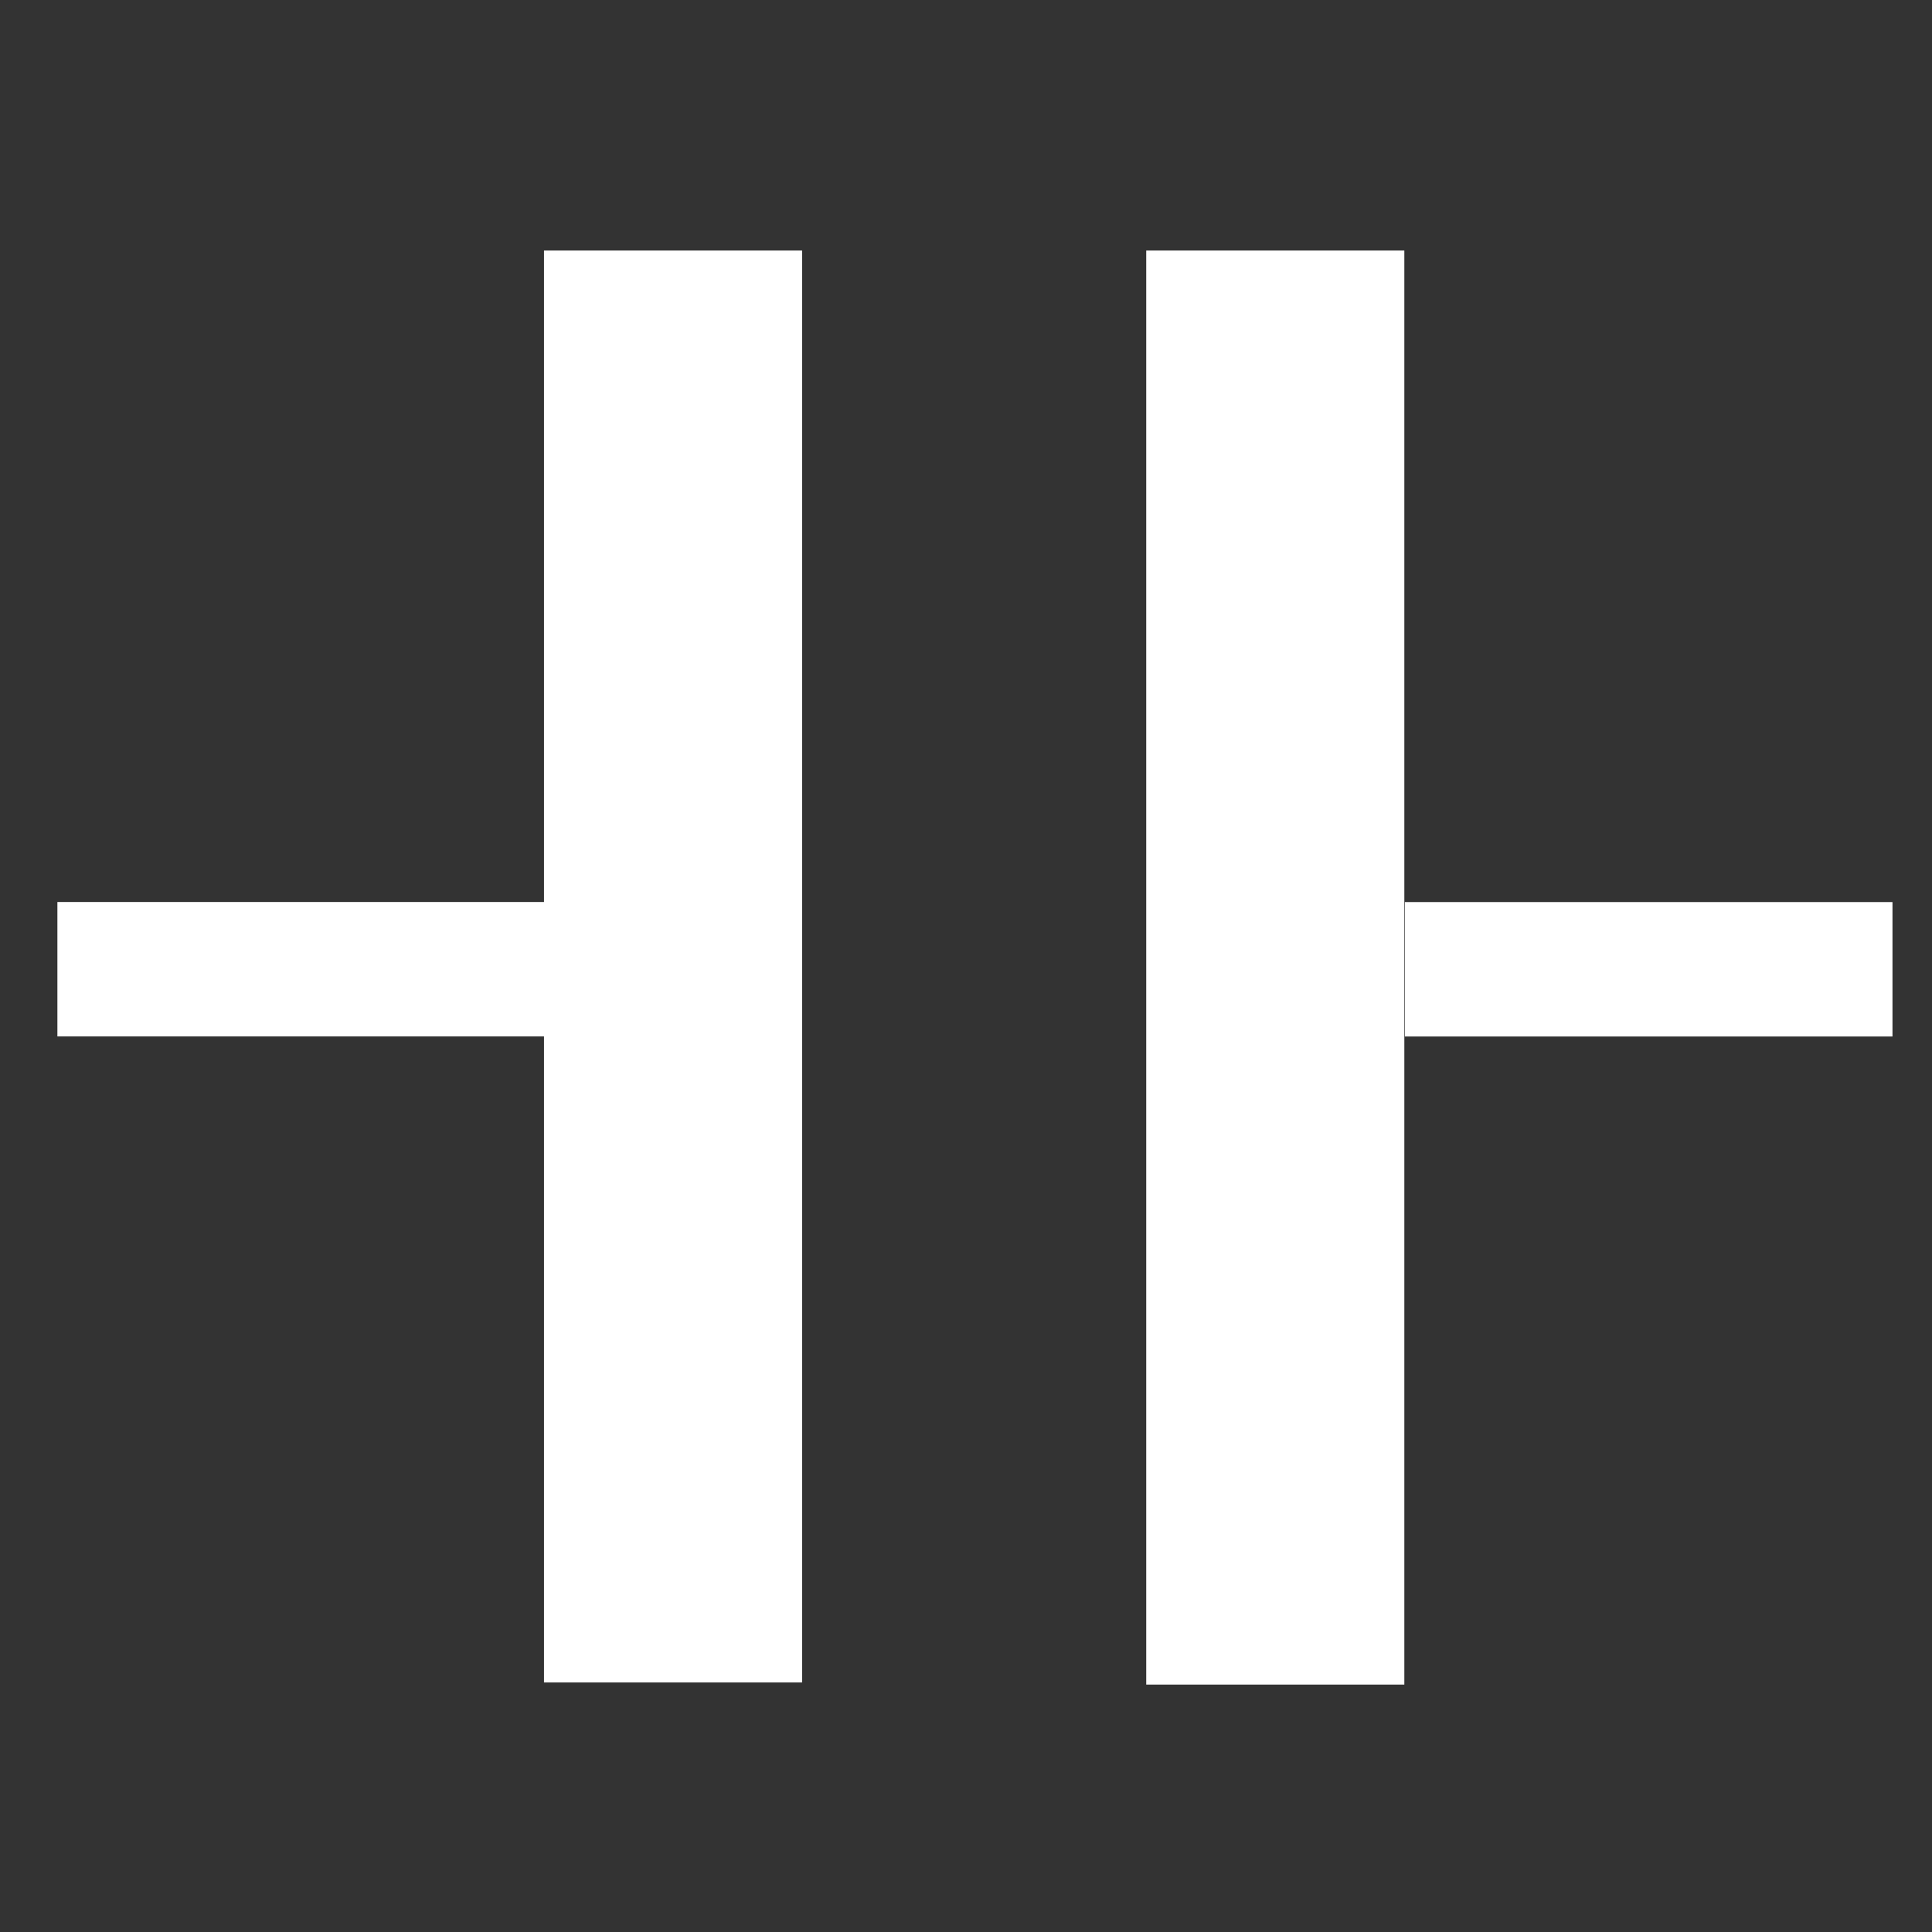 <?xml version="1.0" encoding="UTF-8" standalone="no"?>
<!-- Created with Inkscape (http://www.inkscape.org/) -->

<svg
   xmlns:dc="http://purl.org/dc/elements/1.1/"
   xmlns:cc="http://creativecommons.org/ns#"
   xmlns:rdf="http://www.w3.org/1999/02/22-rdf-syntax-ns#"
   xmlns:svg="http://www.w3.org/2000/svg"
   xmlns="http://www.w3.org/2000/svg"
   xmlns:xlink="http://www.w3.org/1999/xlink"
   xmlns:sodipodi="http://sodipodi.sourceforge.net/DTD/sodipodi-0.dtd"
   xmlns:inkscape="http://www.inkscape.org/namespaces/inkscape"
   width="256"
   height="256"
   viewBox="0 0 256 256"
   version="1.1"
   id="svg8"
   inkscape:version="0.92.5 (2060ec1f9f, 2020-04-08)"
   sodipodi:docname="ld.svg">
  <rect x="0" y="0" width="256" height="256" fill="#333333" stroke="none"/>
  <sodipodi:namedview
     id="base"
     pagecolor="#ffffff"
     bordercolor="#666666"
     borderopacity="1.0"
     inkscape:pageopacity="0.0"
     inkscape:pageshadow="2"
     inkscape:zoom="1.4"
     inkscape:cx="28.152772"
     inkscape:cy="172.26966"
     inkscape:document-units="px"
     inkscape:current-layer="layer1"
     showgrid="false"
     units="px"
     inkscape:pagecheckerboard="true"
     inkscape:window-width="1848"
     inkscape:window-height="1016"
     inkscape:window-x="72"
     inkscape:window-y="27"
     inkscape:window-maximized="1"
     showguides="true"
     inkscape:guide-bbox="true">
    <sodipodi:guide
       position="123.929,128"
       orientation="0,1"
       id="guide1524"
       inkscape:locked="false"
       inkscape:label=""
       inkscape:color="rgb(0,0,255)" />
    <sodipodi:guide
       position="128,73.214"
       orientation="1,0"
       id="guide1526"
       inkscape:locked="false"
       inkscape:label=""
       inkscape:color="rgb(0,0,255)" />
  </sodipodi:namedview>
  <g
     inkscape:label="Layer 1"
     inkscape:groupmode="layer"
     id="layer1"
     transform="translate(0,-229.267)">
    <g
       transform="matrix(1.9,0,0,2.969,7.482,167.458)"
       id="g1482"
       clip-path="url(#clipPath1484)">
      <g
         inkscape:label="Clip"
         id="g1480">
        <rect
           y="32"
           x="34"
           height="63.906"
           width="18"
           id="rect827"
           style="fill:#ffffff;fill-rule:evenodd;stroke-width:1" />
        <rect
           y="32"
           x="76"
           height="64"
           width="18"
           id="rect827-2"
           style="fill:#ffffff;fill-rule:evenodd;stroke-width:1" />
        <rect
           y="61.074"
           x="0.065"
           height="6"
           width="34.096"
           id="rect844"
           style="fill:#ffffff;fill-rule:evenodd;stroke-width:1" />
        <rect
           y="61.077"
           x="94.036"
           height="6"
           width="34.007"
           id="rect844-2"
           style="fill:#ffffff;fill-rule:evenodd;stroke-width:1" />
      </g>
    </g>
  </g>
</svg>
